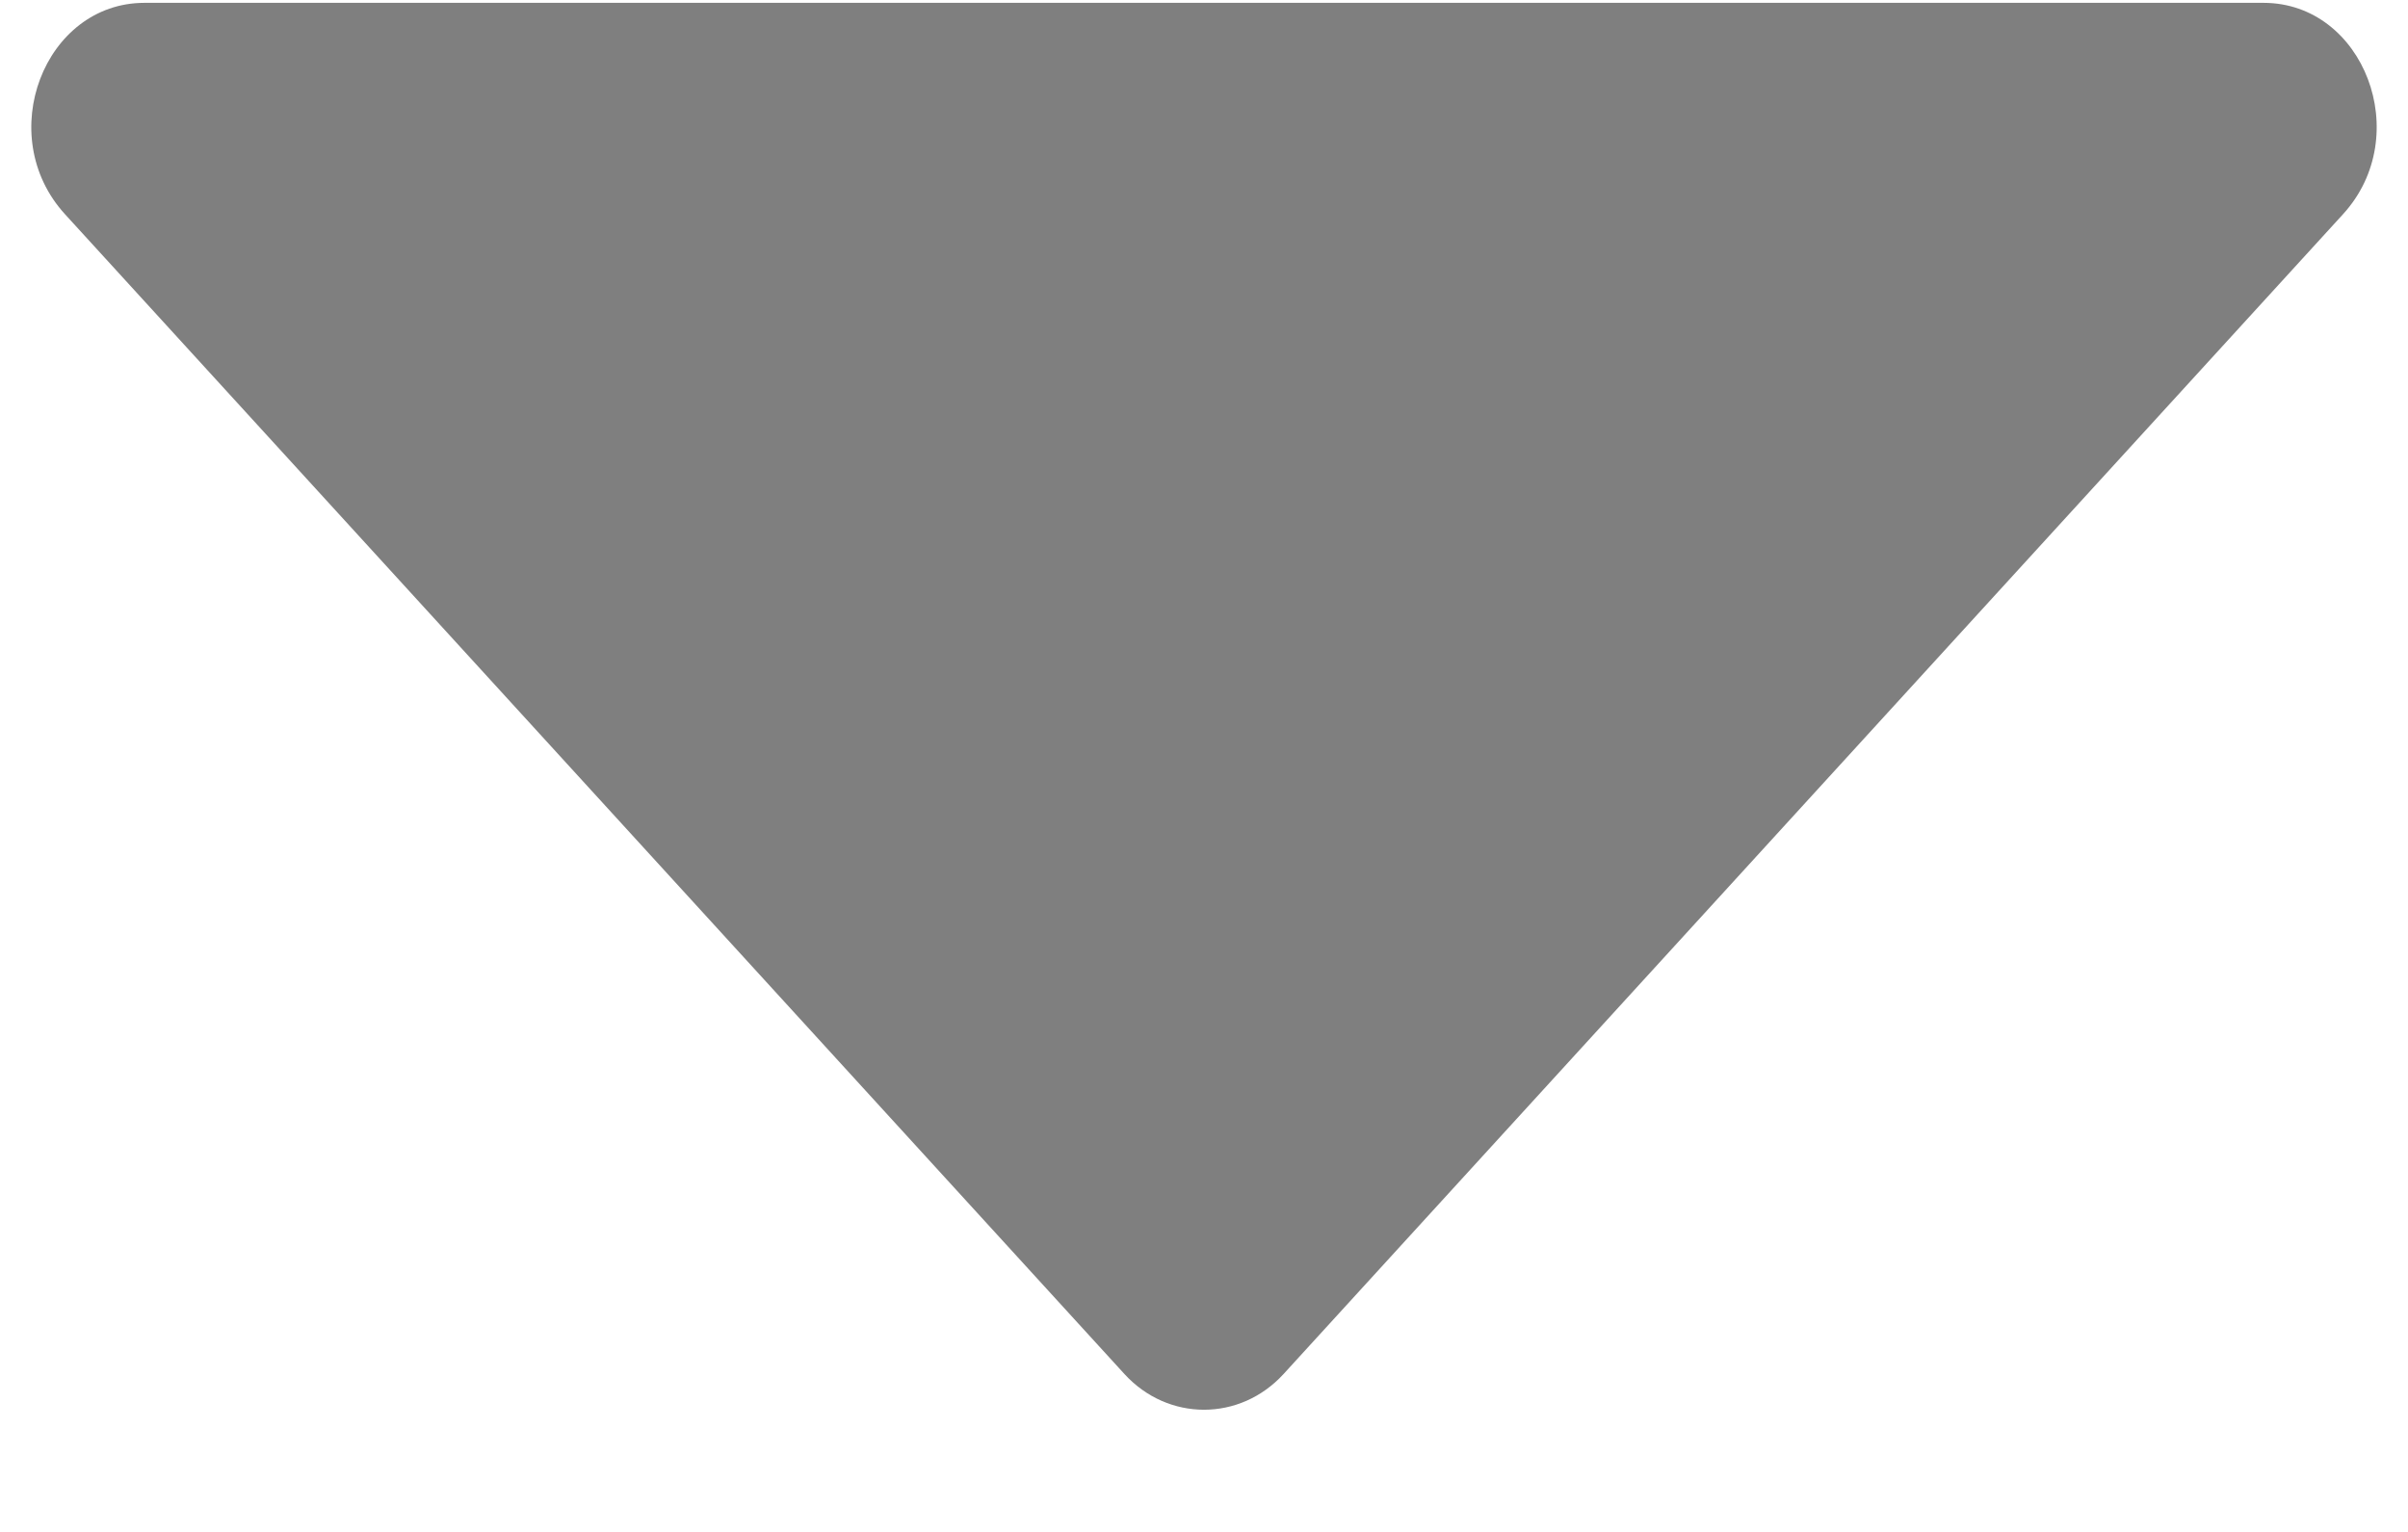 <svg width="11" height="7" viewBox="0 0 11 7" fill="none" xmlns="http://www.w3.org/2000/svg">
<path d="M10.34 0.013H0.66C0.202 0.013 -0.032 0.619 0.297 0.979L5.137 6.279C5.336 6.496 5.664 6.496 5.863 6.279L10.703 0.979C11.032 0.619 10.798 0.013 10.34 0.013Z" fill="black" fill-opacity="0.5"/>
</svg>
